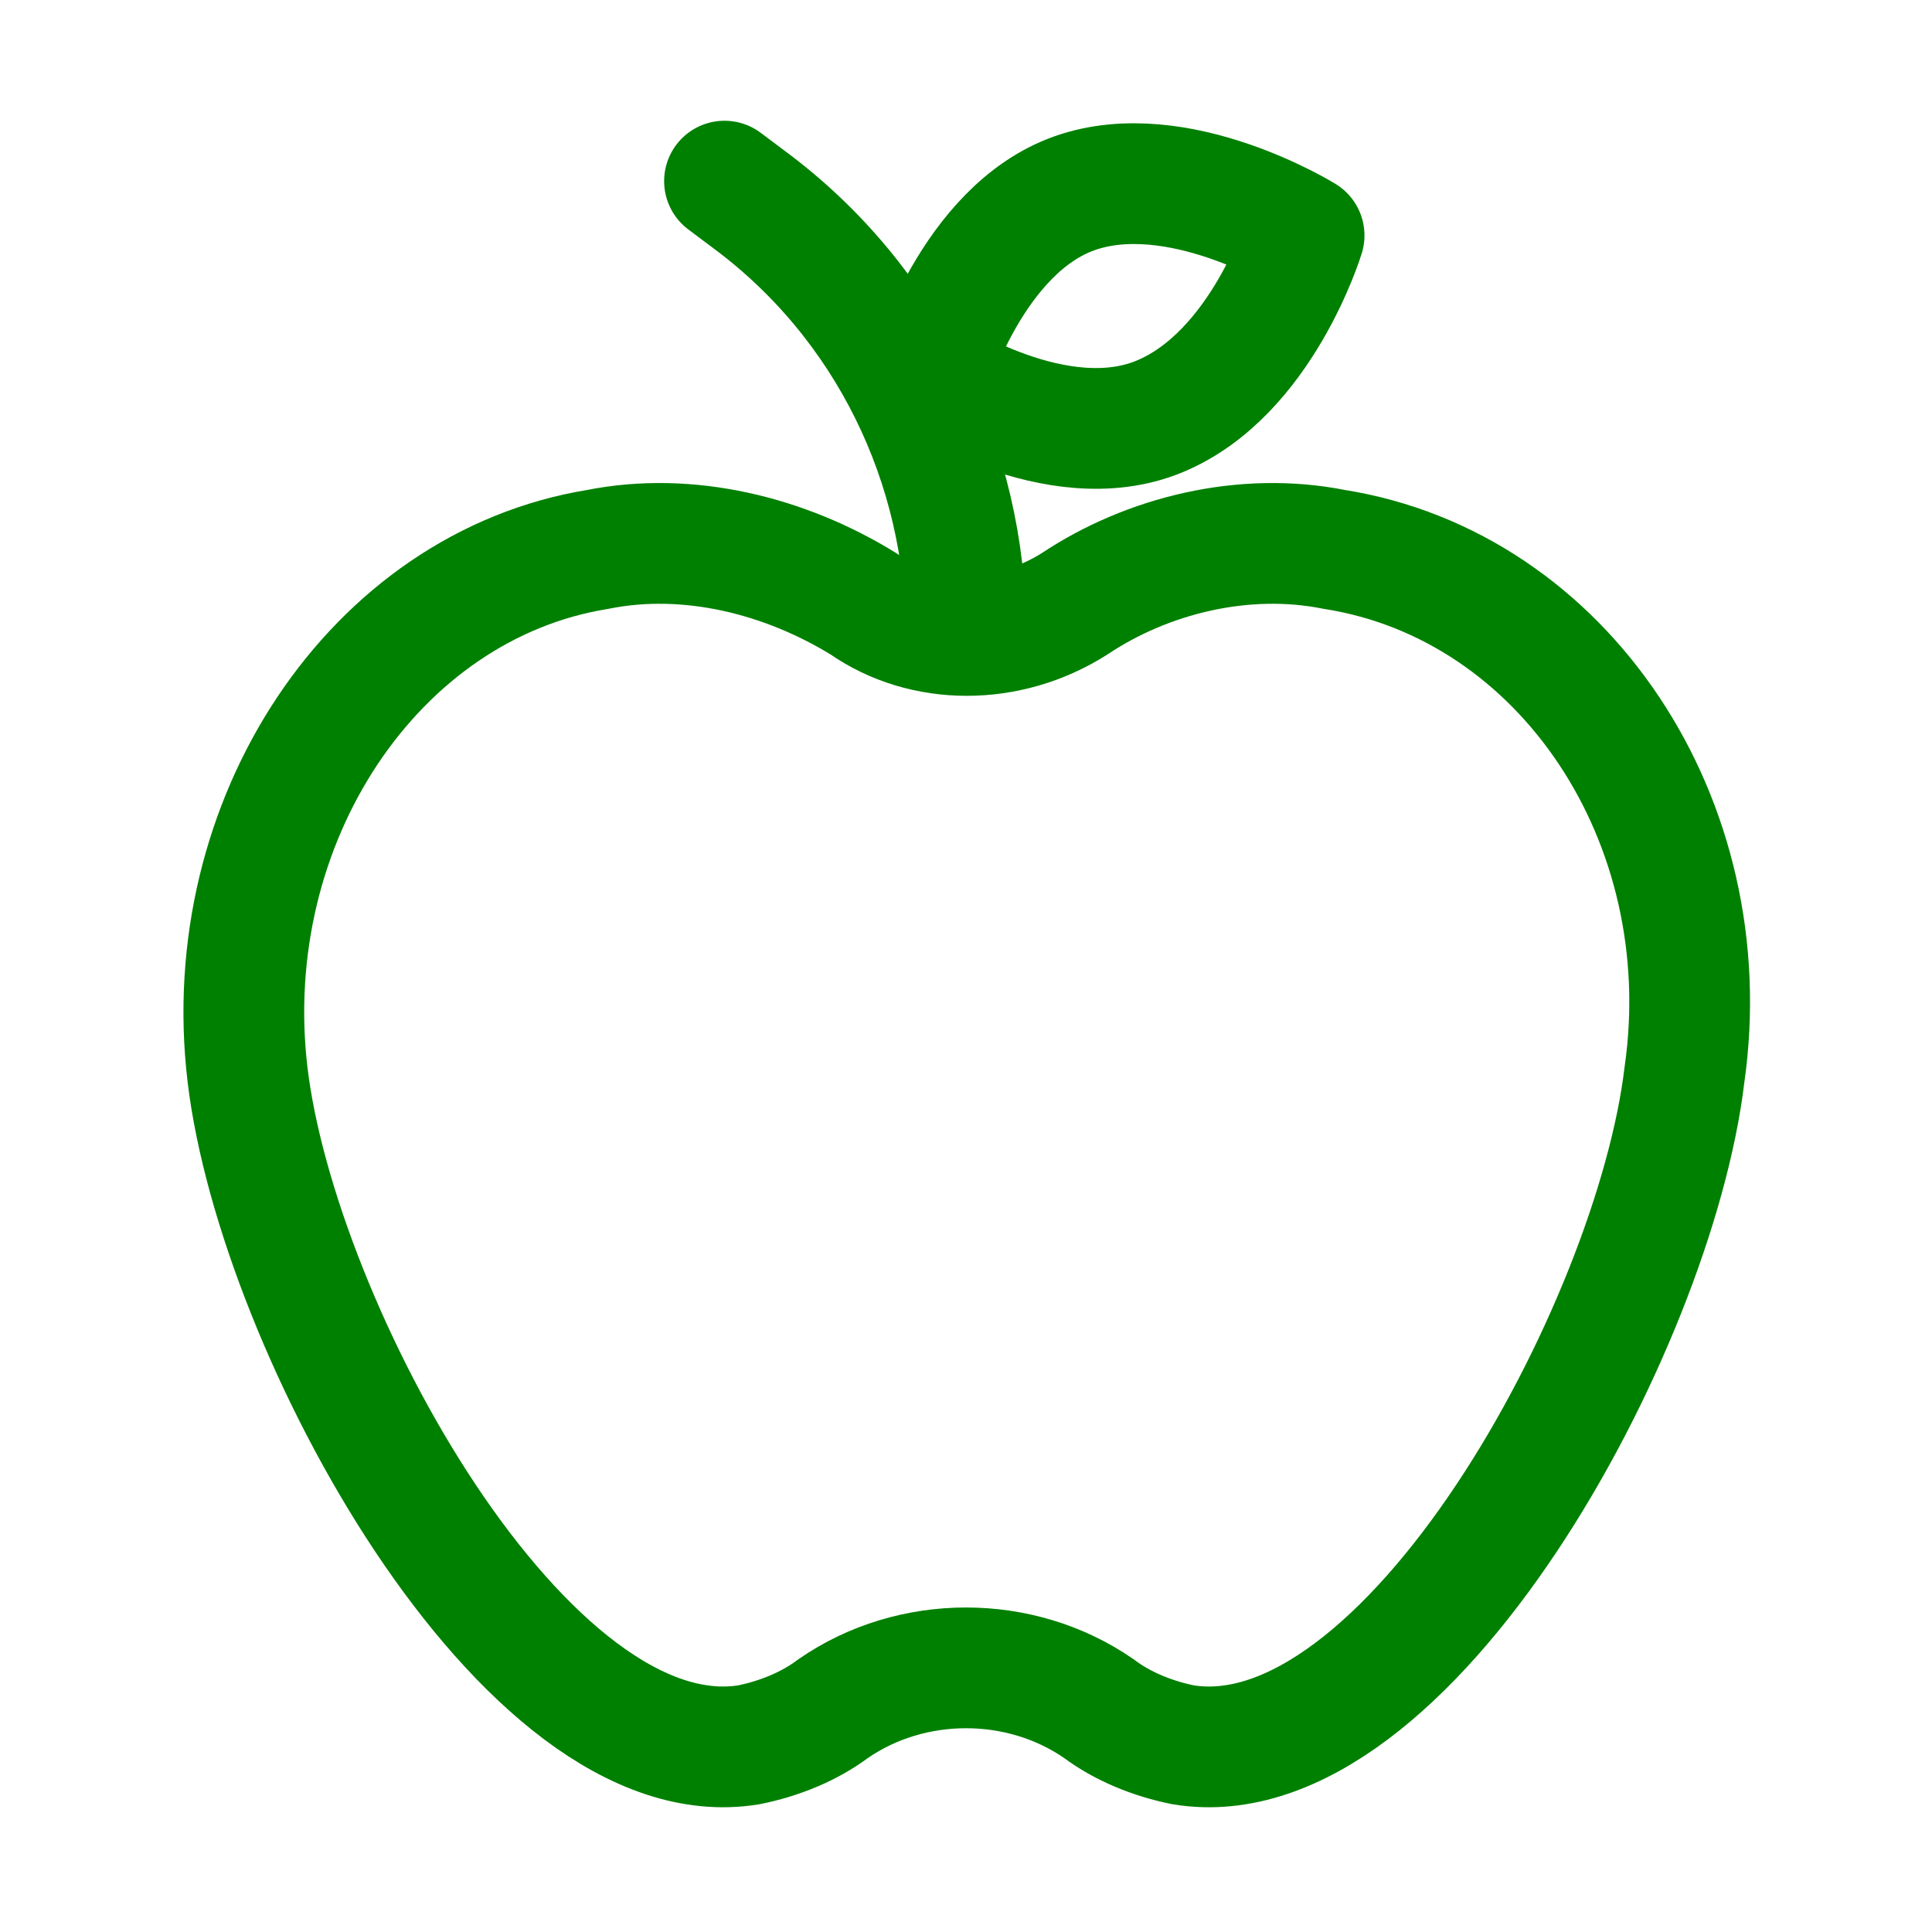 <?xml version="1.0" encoding="utf-8"?>
<!-- Generator: Adobe Illustrator 23.0.3, SVG Export Plug-In . SVG Version: 6.00 Build 0)  -->
<svg version="1.1" id="Icons" xmlns="http://www.w3.org/2000/svg" xmlns:xlink="http://www.w3.org/1999/xlink" x="0px" y="0px"
	 viewBox="0 0 32 32" style="enable-background:new 0 0 32 32;" xml:space="preserve">
<style type="text/css">
	.st0{fill:none;stroke:green;stroke-width:2;stroke-linecap:round;stroke-linejoin:round;stroke-miterlimit:10;}
</style>
<path class="st0" d="M19.2,6.9c-1.7,0.7-3.8-0.7-3.8-0.7s0.7-2.4,2.4-3s3.8,0.7,3.8,0.7S20.9,6.2,19.2,6.9z"/>
<path class="st0" d="M22.1,9.1C20.6,8.8,19,9.2,17.8,10c-1.1,0.7-2.5,0.7-3.5,0C13,9.2,11.4,8.8,9.9,9.1c-3.7,0.6-6.3,4.5-5.8,8.7
	c0.5,4.2,4.6,11.7,8.3,11.1c0.5-0.1,1-0.3,1.4-0.6c1.3-0.9,3.1-0.9,4.4,0c0.4,0.3,0.9,0.5,1.4,0.6c3.7,0.6,7.8-6.9,8.3-11.1
	C28.5,13.6,25.9,9.7,22.1,9.1z"/>
<path class="st0" d="M12,3l0.4,0.3C14.7,5,16,7.7,16,10.5v0"/>
</svg>
